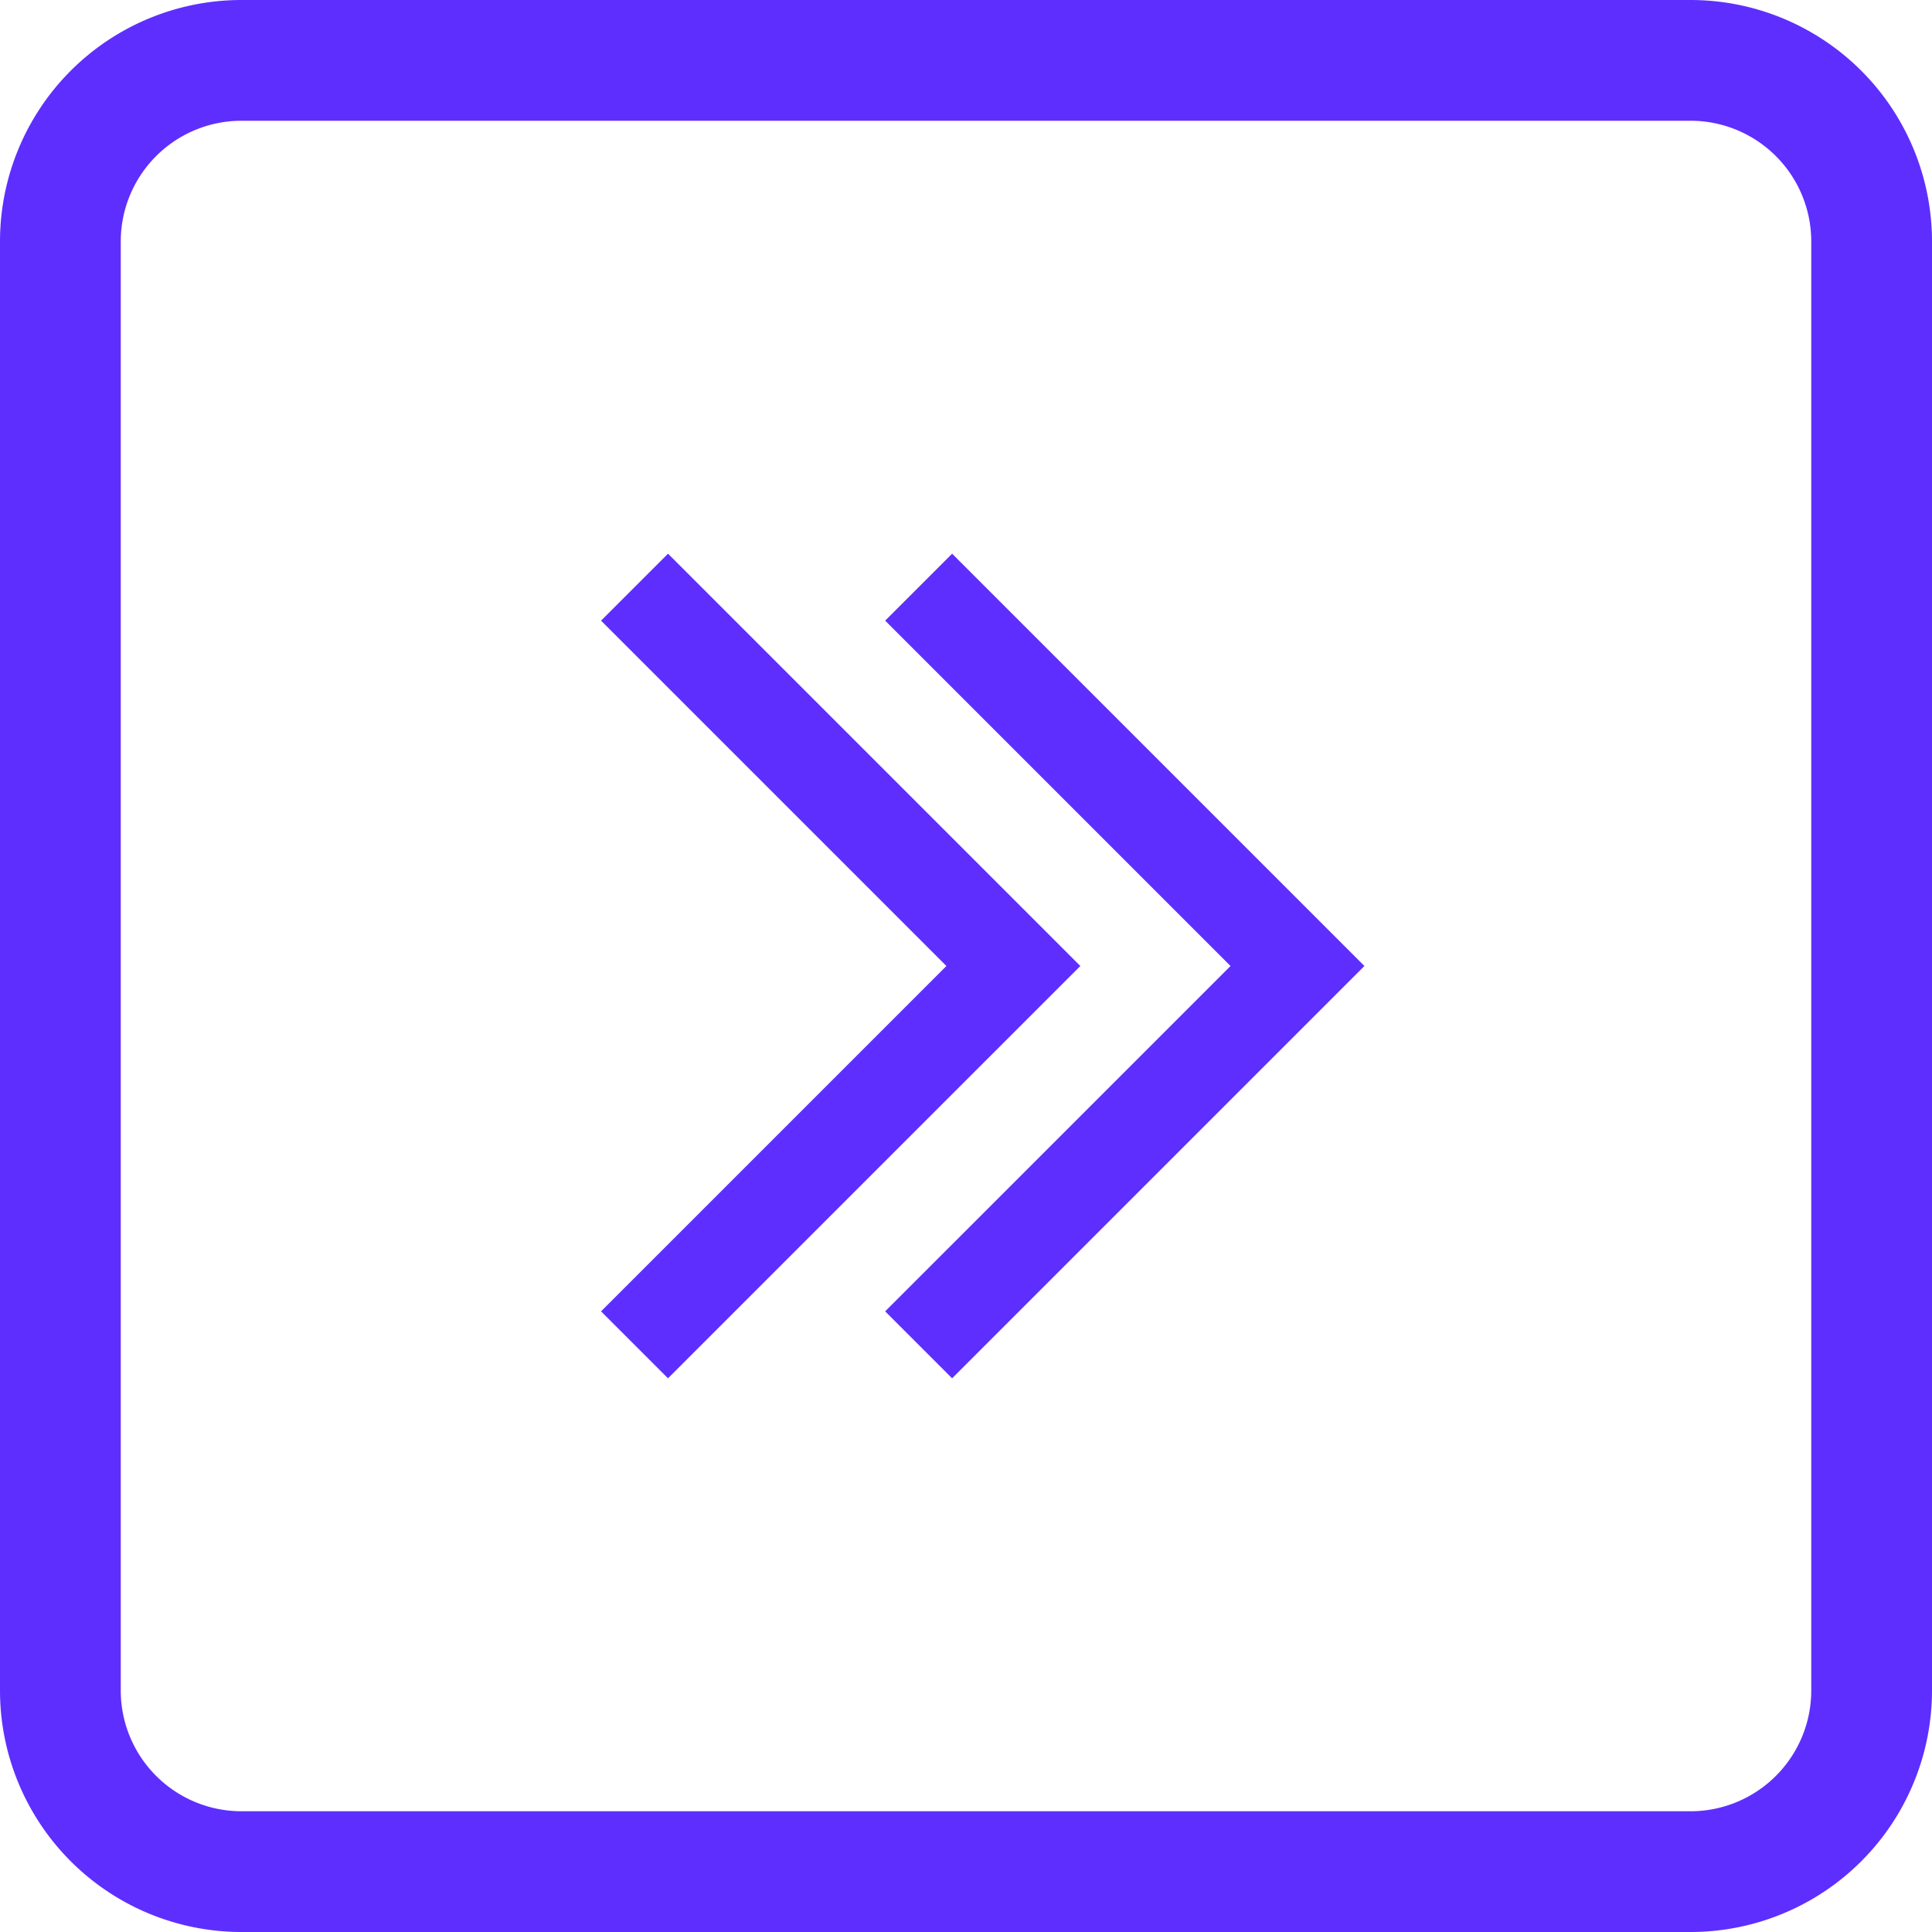 <svg width="170" height="170" fill="none" viewBox="0 0 170 170" xmlns="http://www.w3.org/2000/svg"><g fill="#5E2EFF" clip-path="url(#prefix__a)"><path d="M0 21.25A21.25 21.25 0 0 1 21.25 0h127.5A21.25 21.25 0 0 1 170 21.25v127.5A21.25 21.25 0 0 1 148.75 170H21.25A21.25 21.25 0 0 1 0 148.75V21.25Zm159.375 0a10.623 10.623 0 0 0-10.625-10.625H21.25A10.625 10.625 0 0 0 10.625 21.25v127.5a10.625 10.625 0 0 0 10.625 10.625h127.5a10.624 10.624 0 0 0 10.625-10.625V21.25Z"/><path d="m83.78 48.72-5.892 5.892L108.275 85l-30.388 30.387 5.892 5.892L120.058 85 83.779 48.72Z"/><path d="m58.78 48.72-5.892 5.892L83.275 85l-30.388 30.387 5.892 5.892L95.06 85 58.78 48.72Z"/></g><defs><clipPath id="prefix__a"><path fill="#fff" d="M0 0h170v170H0z"/></clipPath></defs></svg>